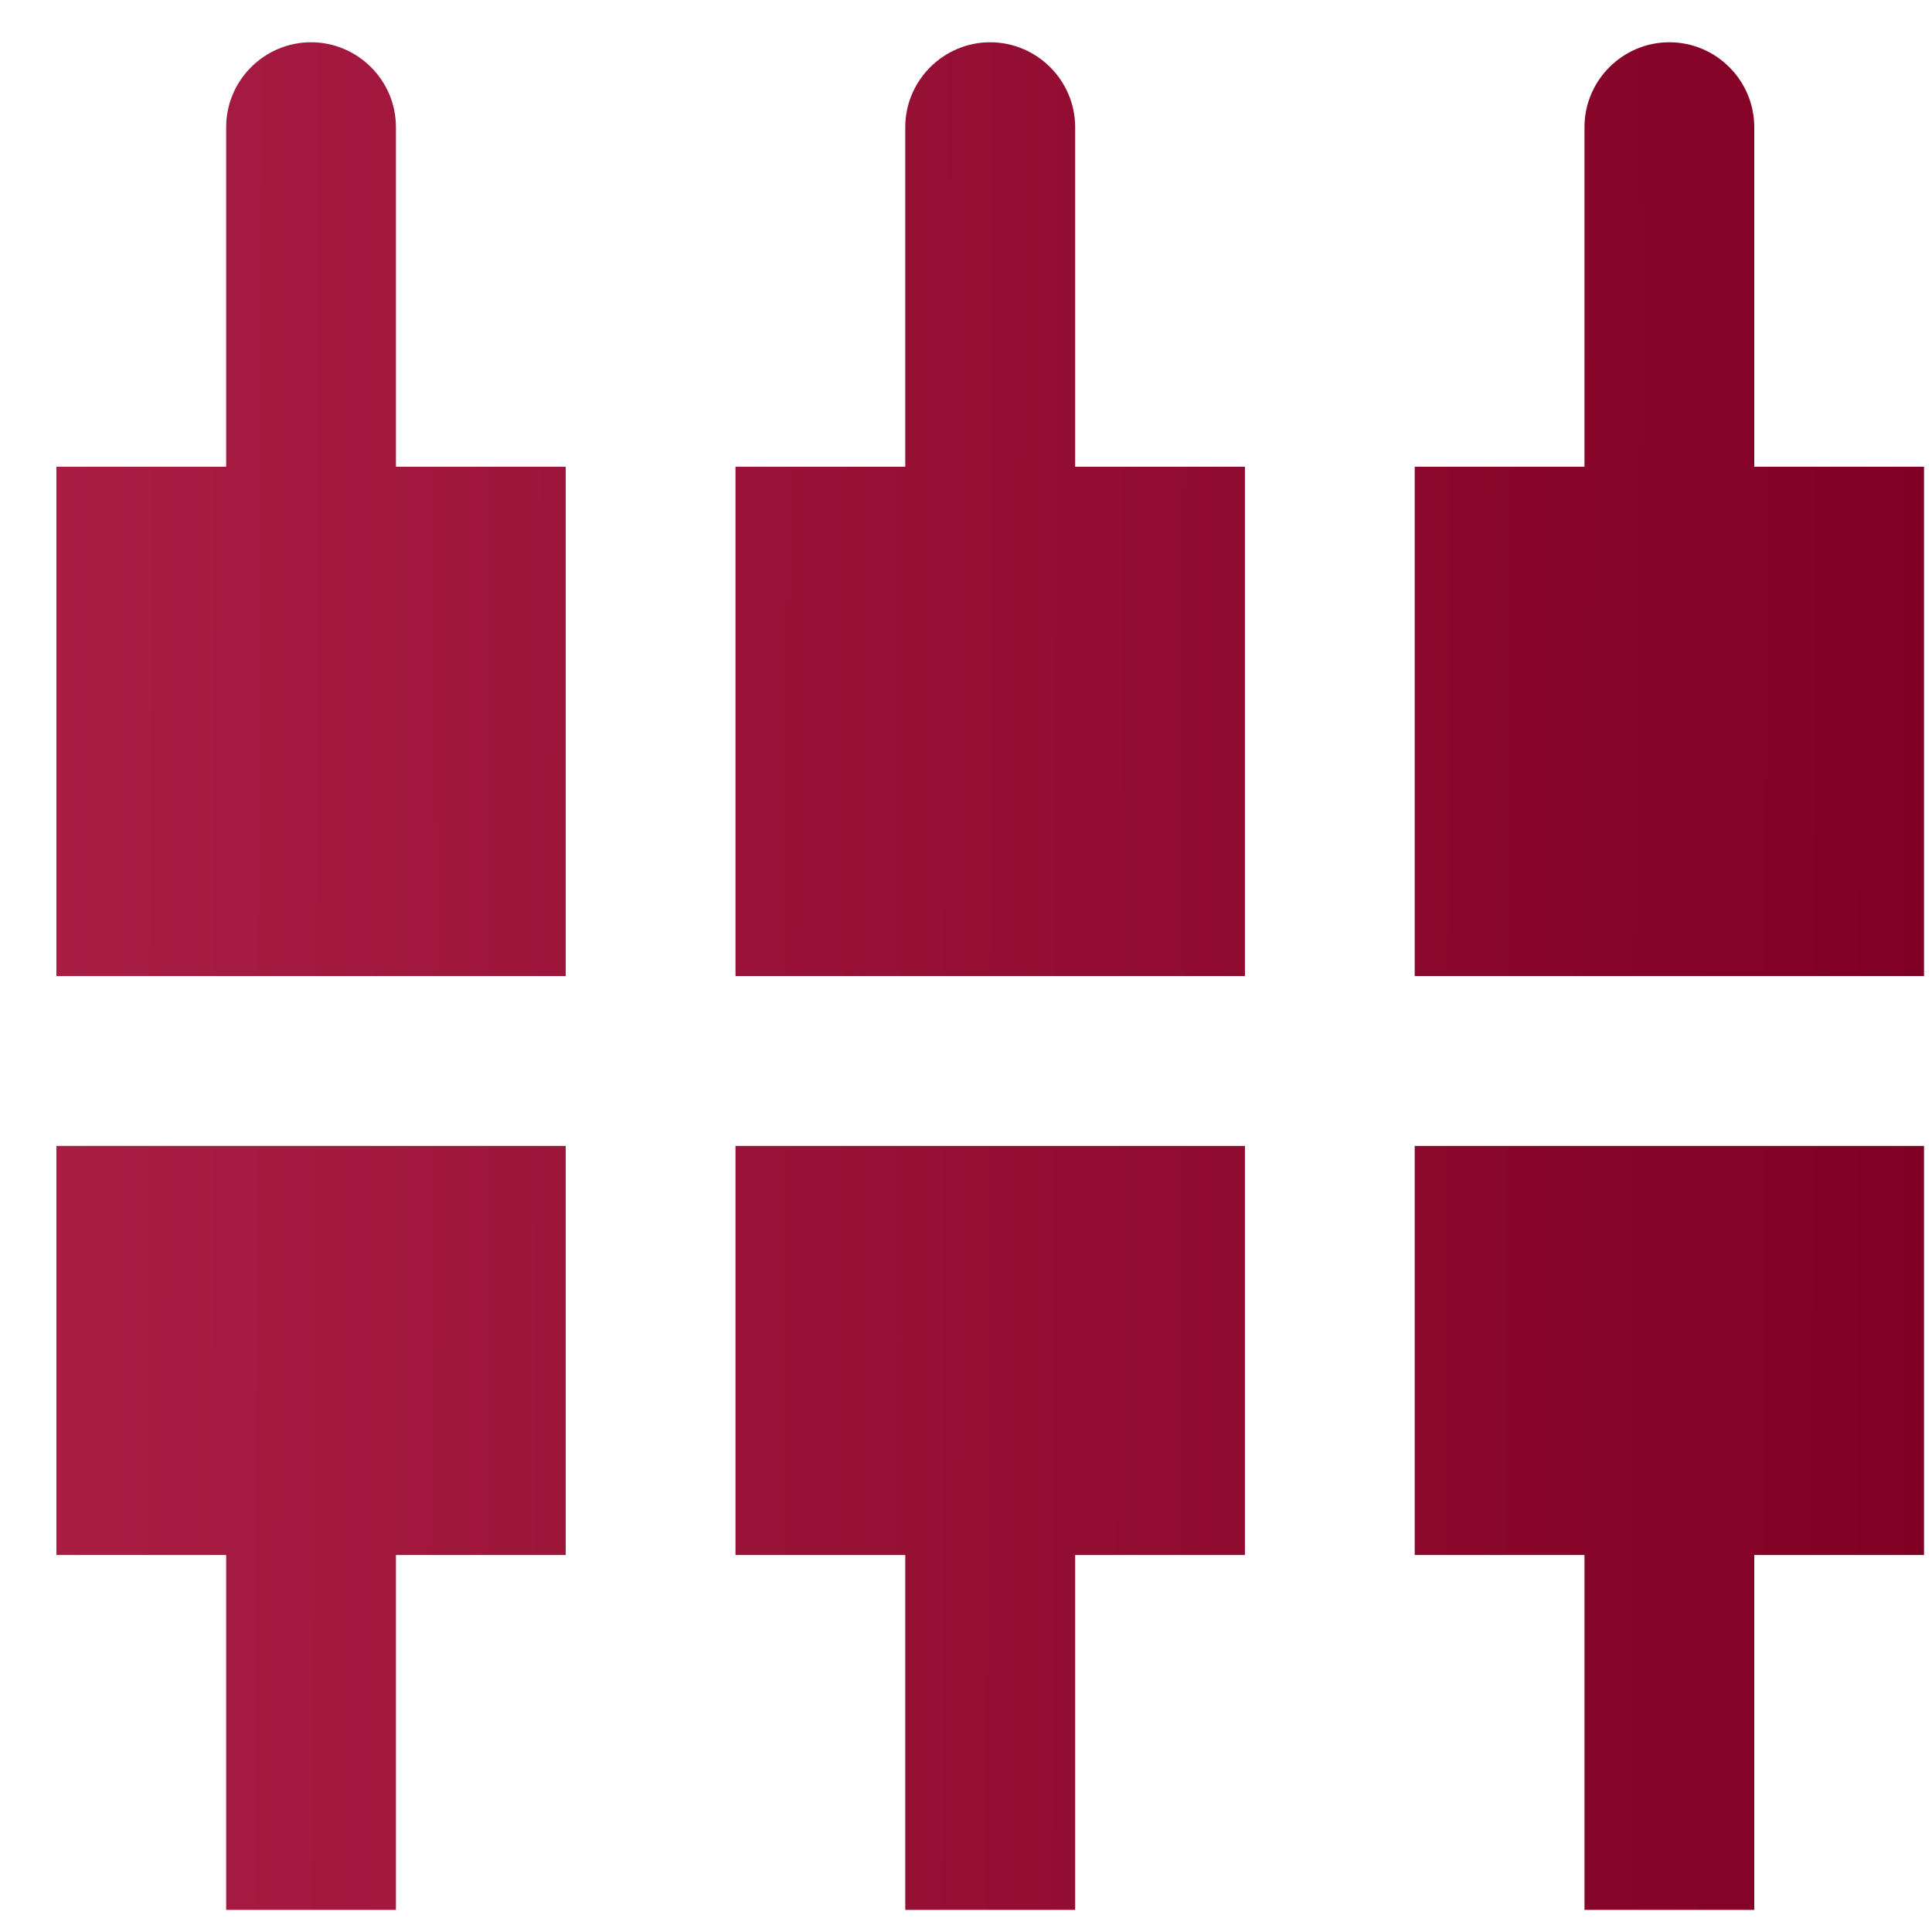 <svg width="16" height="16" viewBox="0 0 16 16" fill="none" xmlns="http://www.w3.org/2000/svg">
<path d="M3.279 1.053C3.279 0.666 2.963 0.35 2.576 0.35C2.189 0.35 1.873 0.666 1.873 1.053V3.865H0.467V8.083H4.685V3.865H3.279V1.053ZM6.091 12.878H7.497V15.817H8.904V12.878H10.31V9.49H6.091V12.878ZM0.467 12.878H1.873V15.817H3.279V12.878H4.685V9.49H0.467V12.878ZM14.528 3.865V1.053C14.528 0.666 14.212 0.35 13.825 0.35C13.438 0.35 13.122 0.666 13.122 1.053V3.865H11.716V8.083H15.934V3.865H14.528ZM8.904 1.053C8.904 0.666 8.587 0.35 8.2 0.35C7.814 0.35 7.497 0.666 7.497 1.053V3.865H6.091V8.083H10.31V3.865H8.904V1.053ZM11.716 12.878H13.122V15.817H14.528V12.878H15.934V9.49H11.716V12.878Z" fill="url(#paint0_linear_1754_300)"/>
<defs>
<linearGradient id="paint0_linear_1754_300" x1="0.467" y1="0.35" x2="15.984" y2="0.4" gradientUnits="userSpaceOnUse">
<stop stop-color="#A91D43"/>
<stop offset="1" stop-color="#800023"/>
</linearGradient>
</defs>
</svg>
